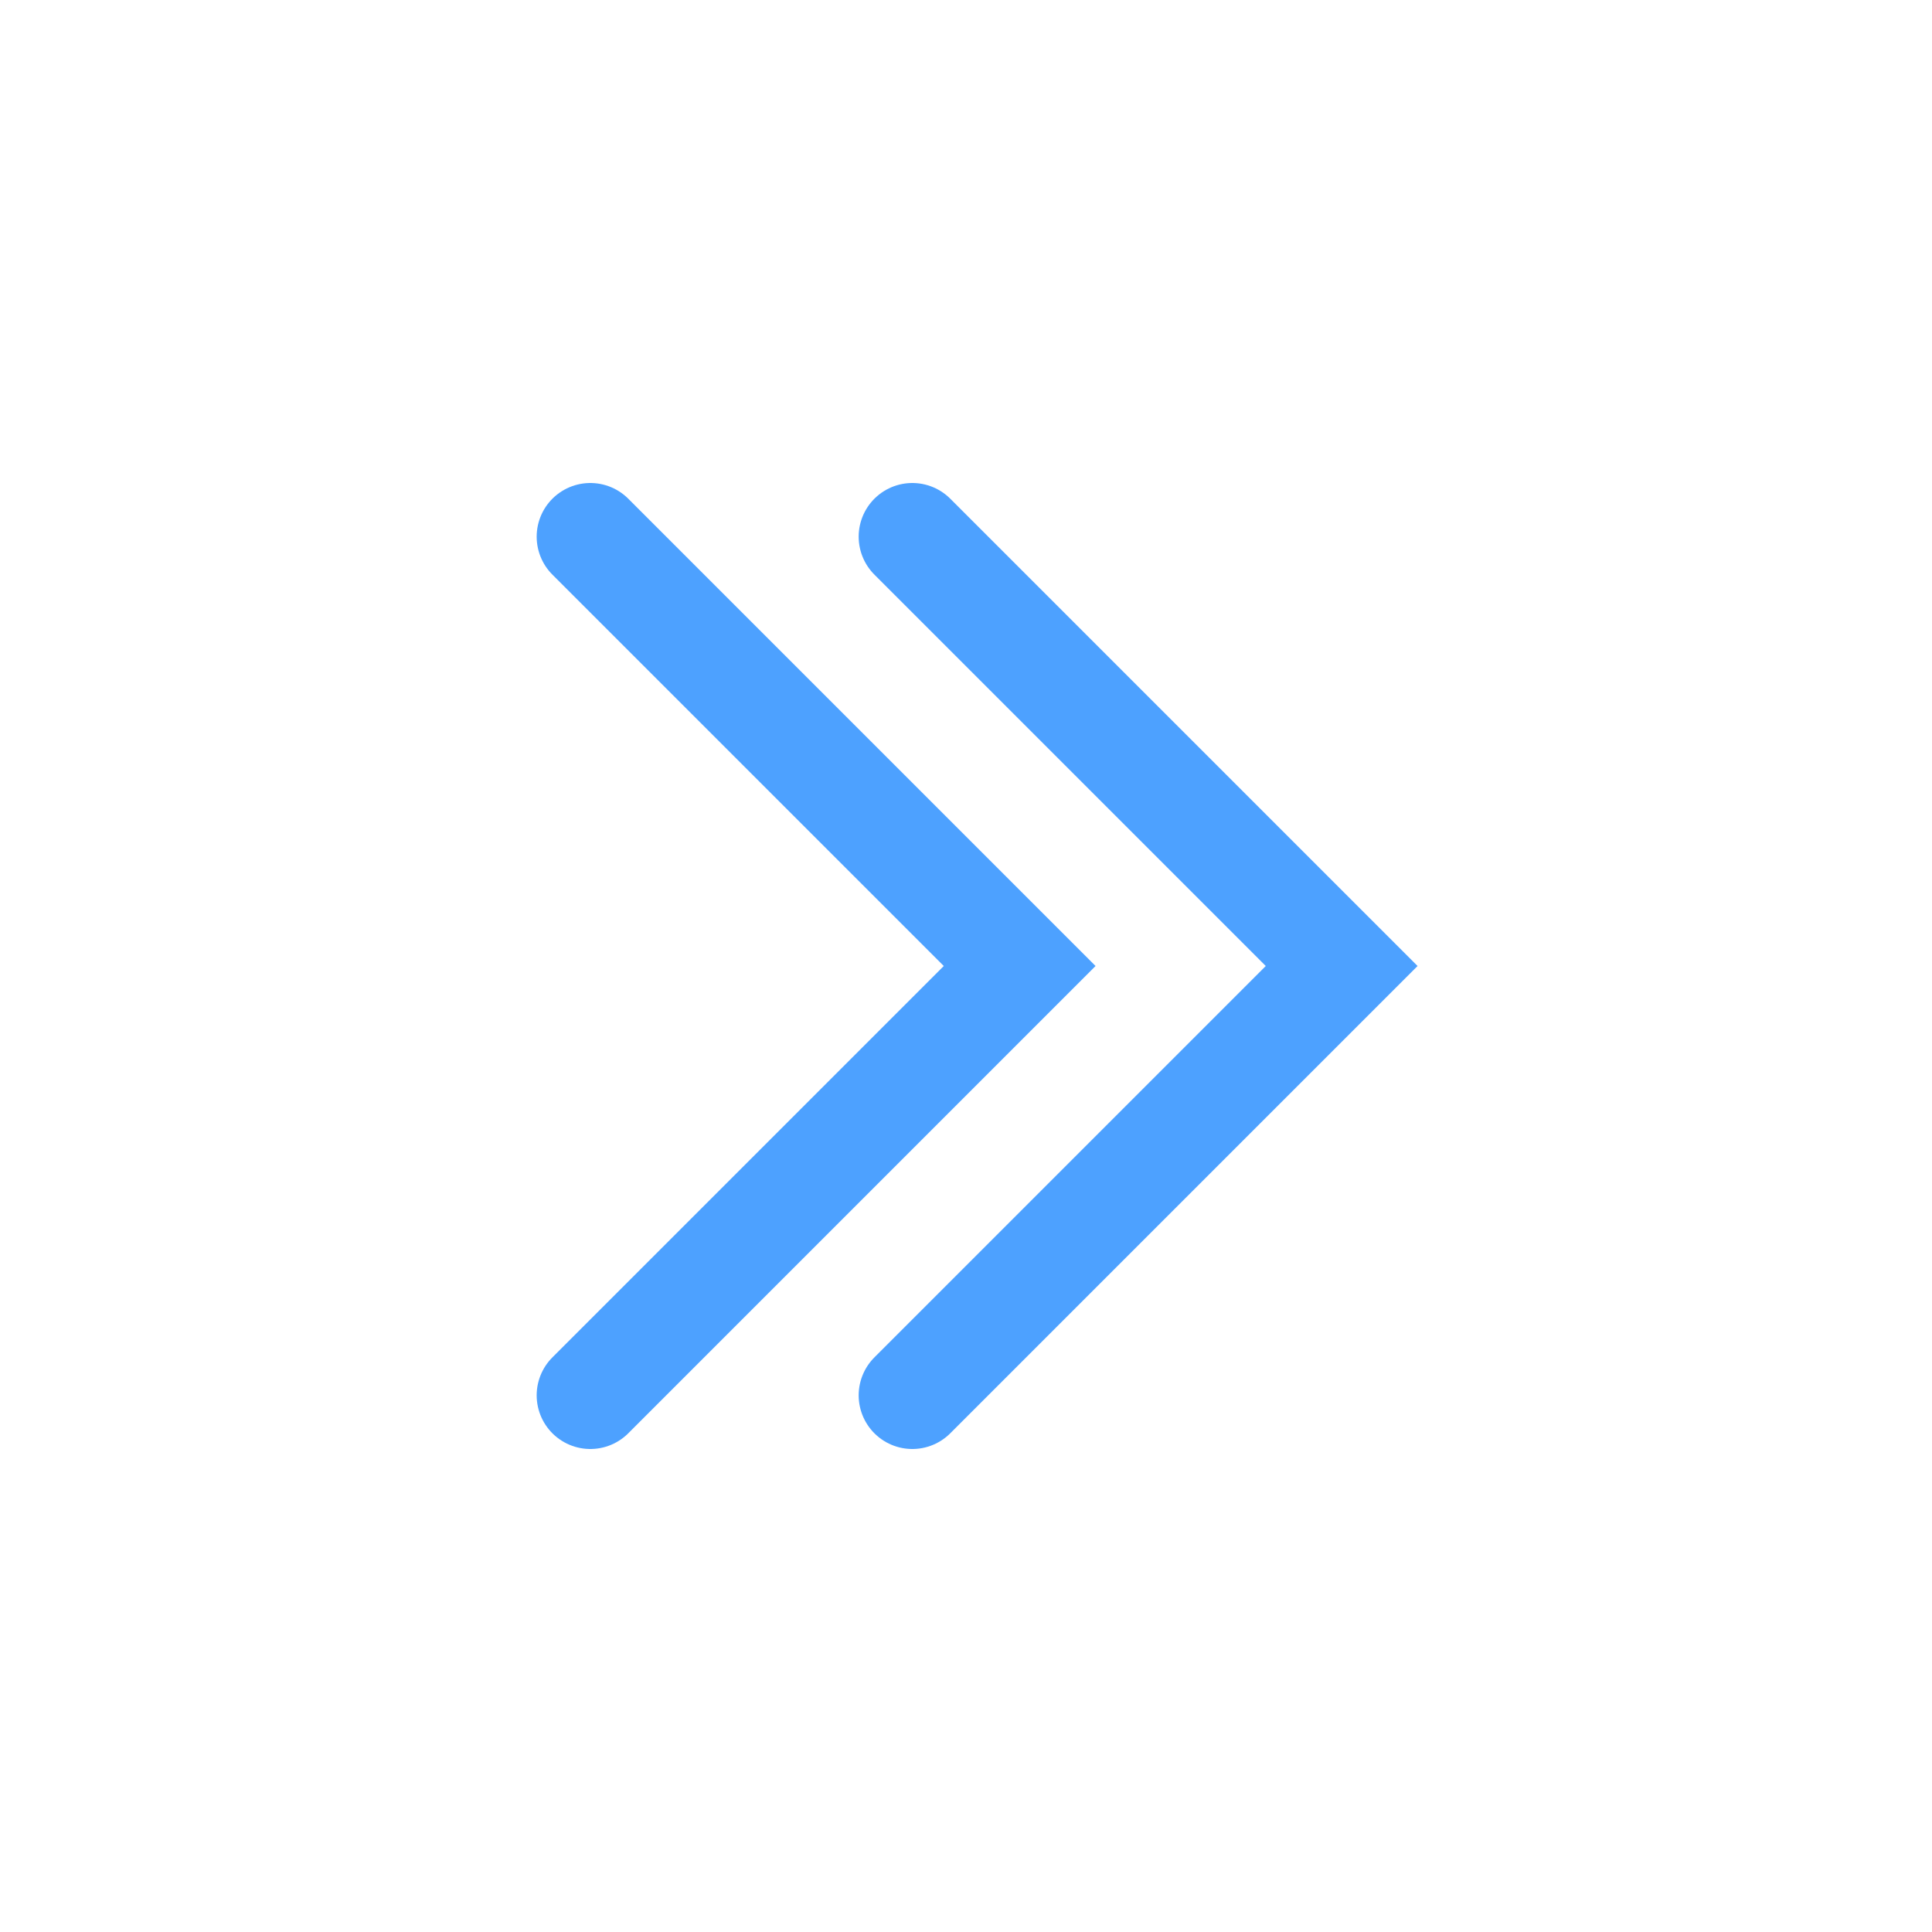 <?xml version="1.0" encoding="utf-8"?>
<!-- Generator: Adobe Illustrator 19.0.0, SVG Export Plug-In . SVG Version: 6.00 Build 0)  -->
<svg version="1.1" id="icons" xmlns="http://www.w3.org/2000/svg" xmlns:xlink="http://www.w3.org/1999/xlink" x="0px" y="0px"
	 width="18px" height="18px" viewBox="-411 289.3 18 18" style="enable-background:new -411 289.3 18 18;" xml:space="preserve">
<style type="text/css">
	.st0{fill:none;stroke:#4DA1FF;stroke-linecap:round;stroke-miterlimit:10;}
</style>
<polyline class="st0" points="-402.5,302.3 -398.5,298.3 -402.5,294.3 "/>
<polyline class="st0" points="-405.5,302.3 -401.5,298.3 -405.5,294.3 "/>
</svg>
